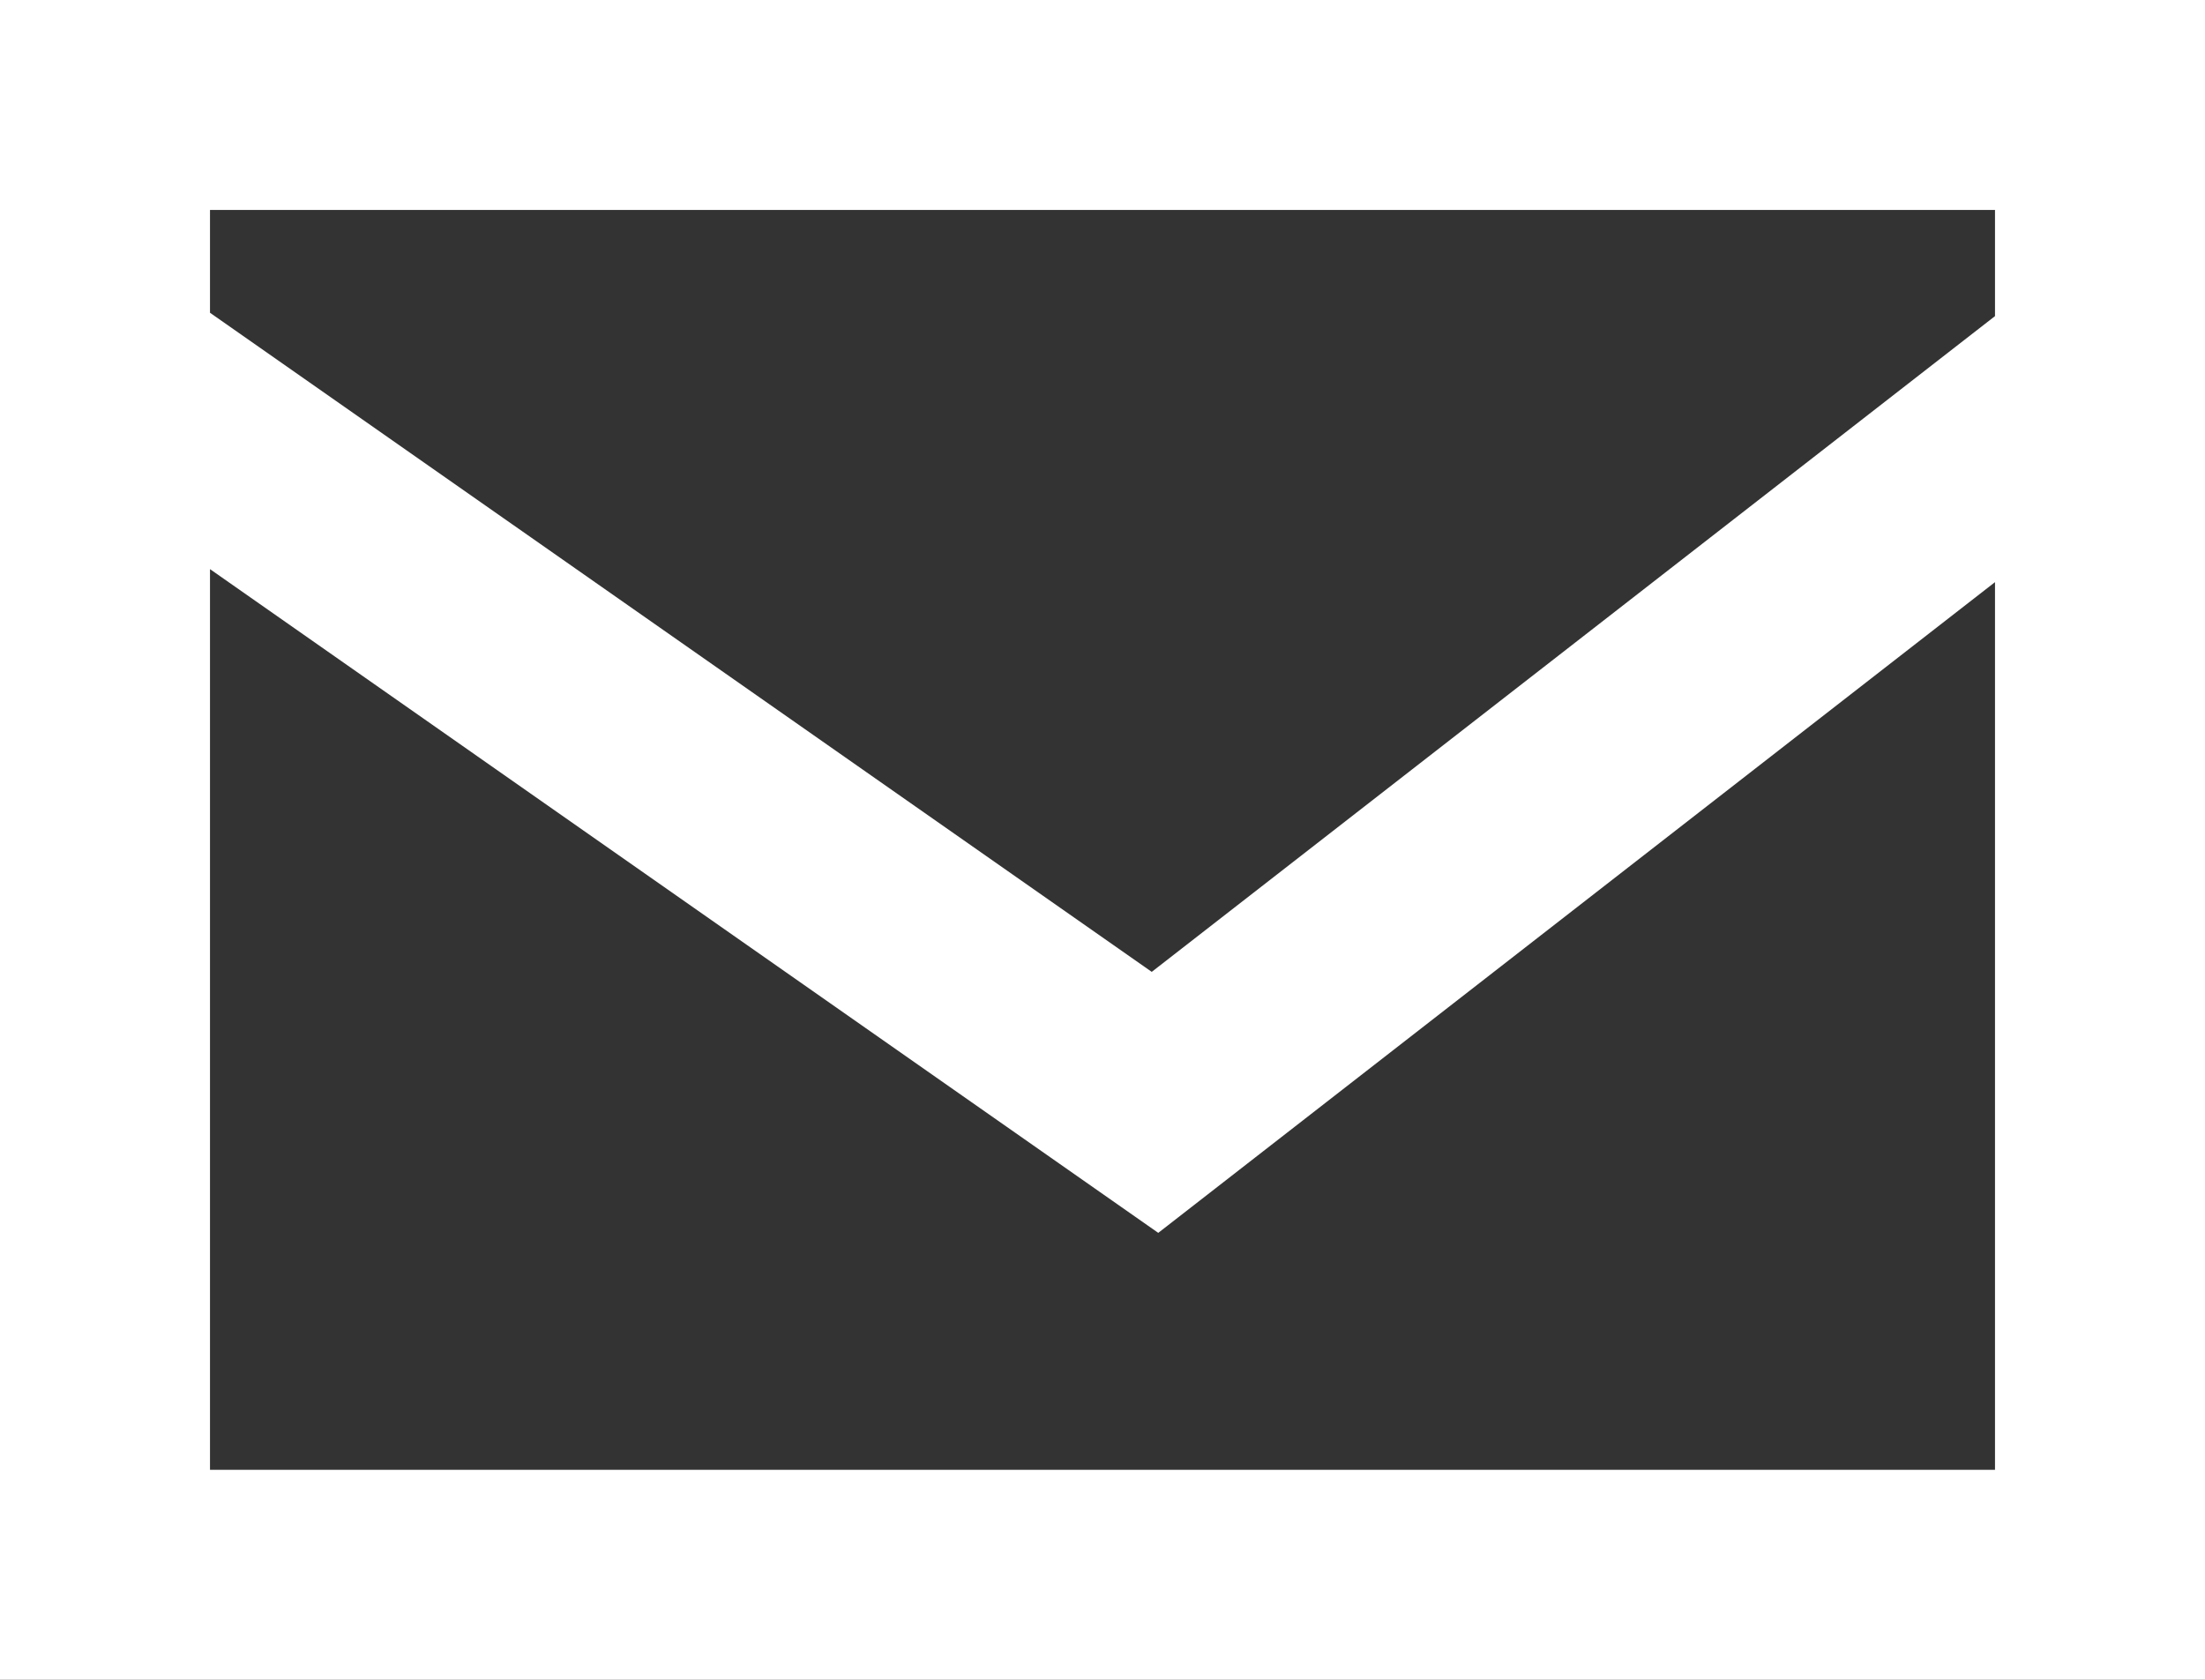 <svg width="21px" height="16px" viewBox="0 0 21 16" version="1.1" xmlns="http://www.w3.org/2000/svg" xmlns:xlink="http://www.w3.org/1999/xlink">
    <rect x="0" y="0" width="21" height="16" fill="#333333" stroke="none"/>
    <g stroke="none" stroke-width="1" fill="none" fill-rule="evenodd">
        <g transform="translate(-947, -440)" fill="#FFFFFF" fill-rule="nonzero">
            <g transform="translate(909, 422)">
                <g transform="translate(38, 18)">
                    <path d="M19,3.011 L19,2 L2,2 L2,2.979 L10.969,9.257 L19,3.011 Z M19,5.545 L11.031,11.743 L2,5.421 L2,14 L19,14 L19,5.545 Z M0,0 L21,0 L21,16 L0,16 L0,0 Z"></path>
                </g>
            </g>
        </g>
    </g>
</svg>